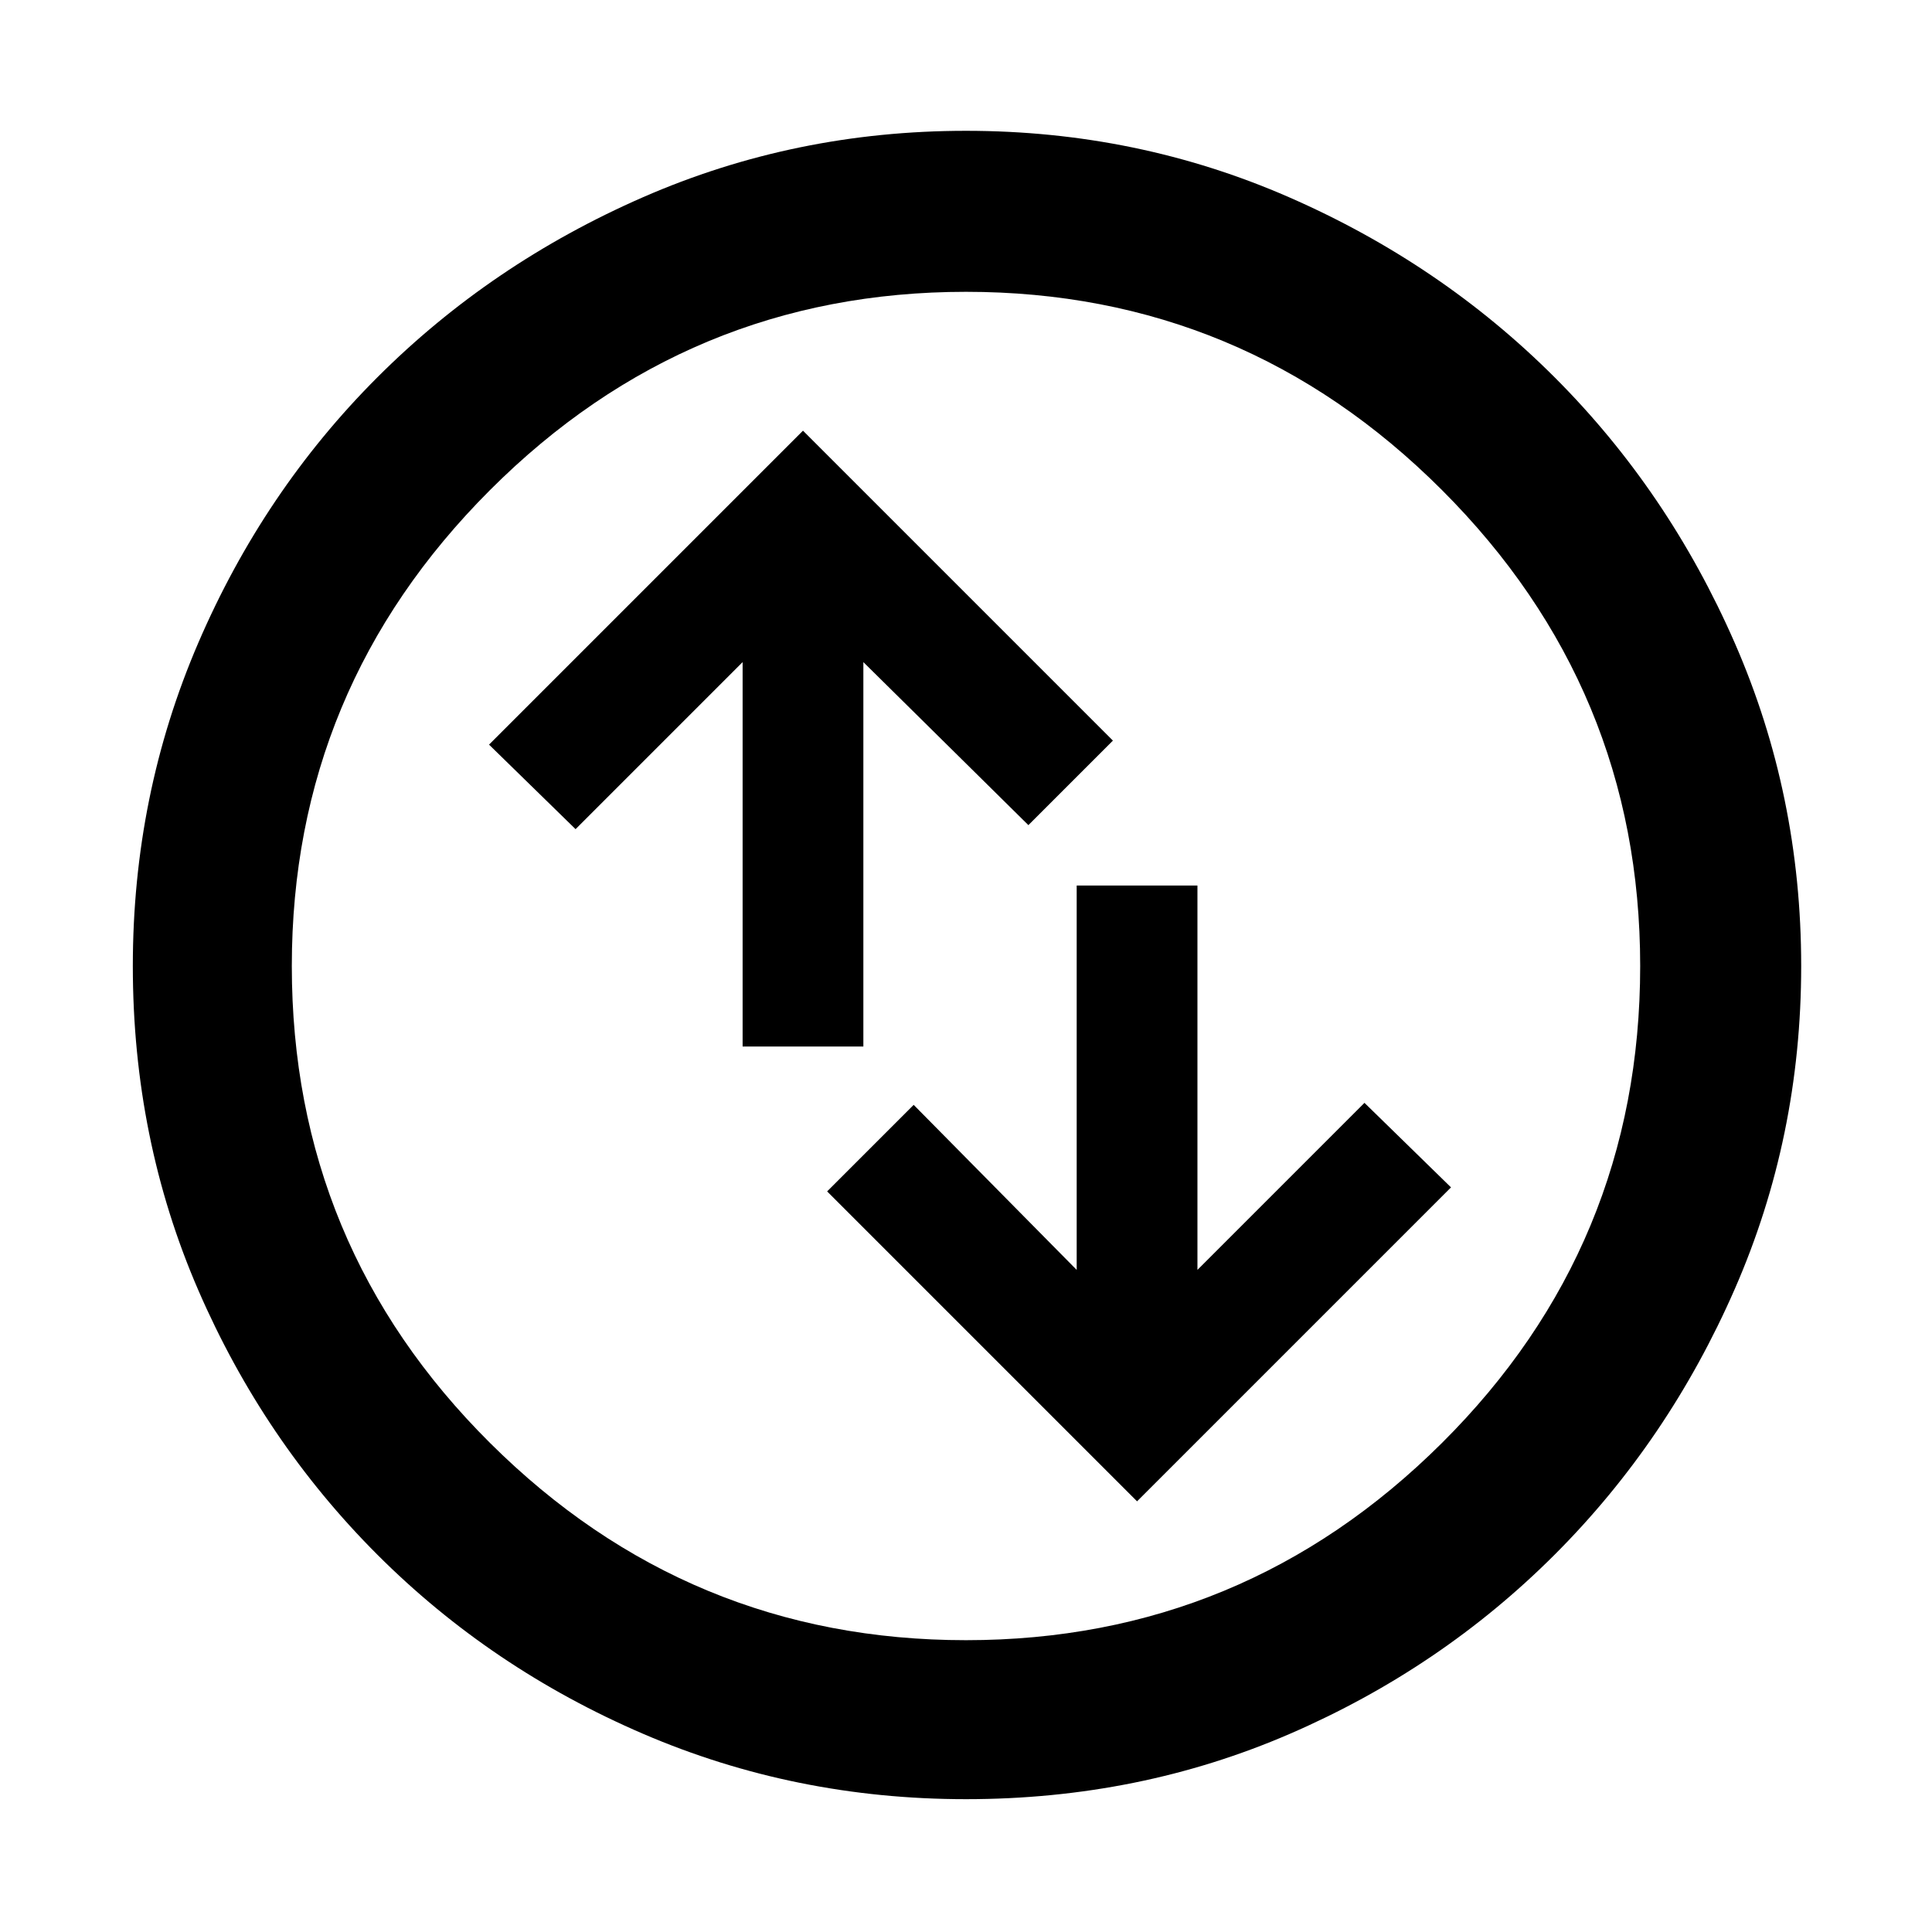 <svg xmlns="http://www.w3.org/2000/svg" width="48" height="48"><path d="M18.45 26h3v-9.55l4.1 4.05 2.1-2.1-7.7-7.7-7.8 7.8 2.15 2.1 4.15-4.15zm11.3-4h-3v9.55l-4.05-4.1-2.15 2.15 7.7 7.7 7.8-7.8-2.15-2.1-4.15 4.15zM24 44.7q-4.25 0-8.025-1.625-3.775-1.625-6.6-4.45Q6.55 35.8 4.925 32.05T3.3 24q0-4.25 1.625-8.025 1.625-3.775 4.45-6.6Q12.2 6.55 15.975 4.9 19.75 3.25 24 3.25t8.025 1.65q3.775 1.65 6.6 4.475 2.825 2.825 4.475 6.6Q44.75 19.75 44.75 24t-1.65 8.025q-1.65 3.775-4.475 6.6-2.825 2.825-6.575 4.45T24 44.7zM24 24zm0 16.75q6.9 0 11.825-4.9Q40.75 30.95 40.75 24q0-6.9-4.925-11.825Q30.9 7.25 24 7.25q-6.9 0-11.825 4.925Q7.25 17.1 7.25 24q0 6.95 4.925 11.85Q17.1 40.75 24 40.75z"/></svg>